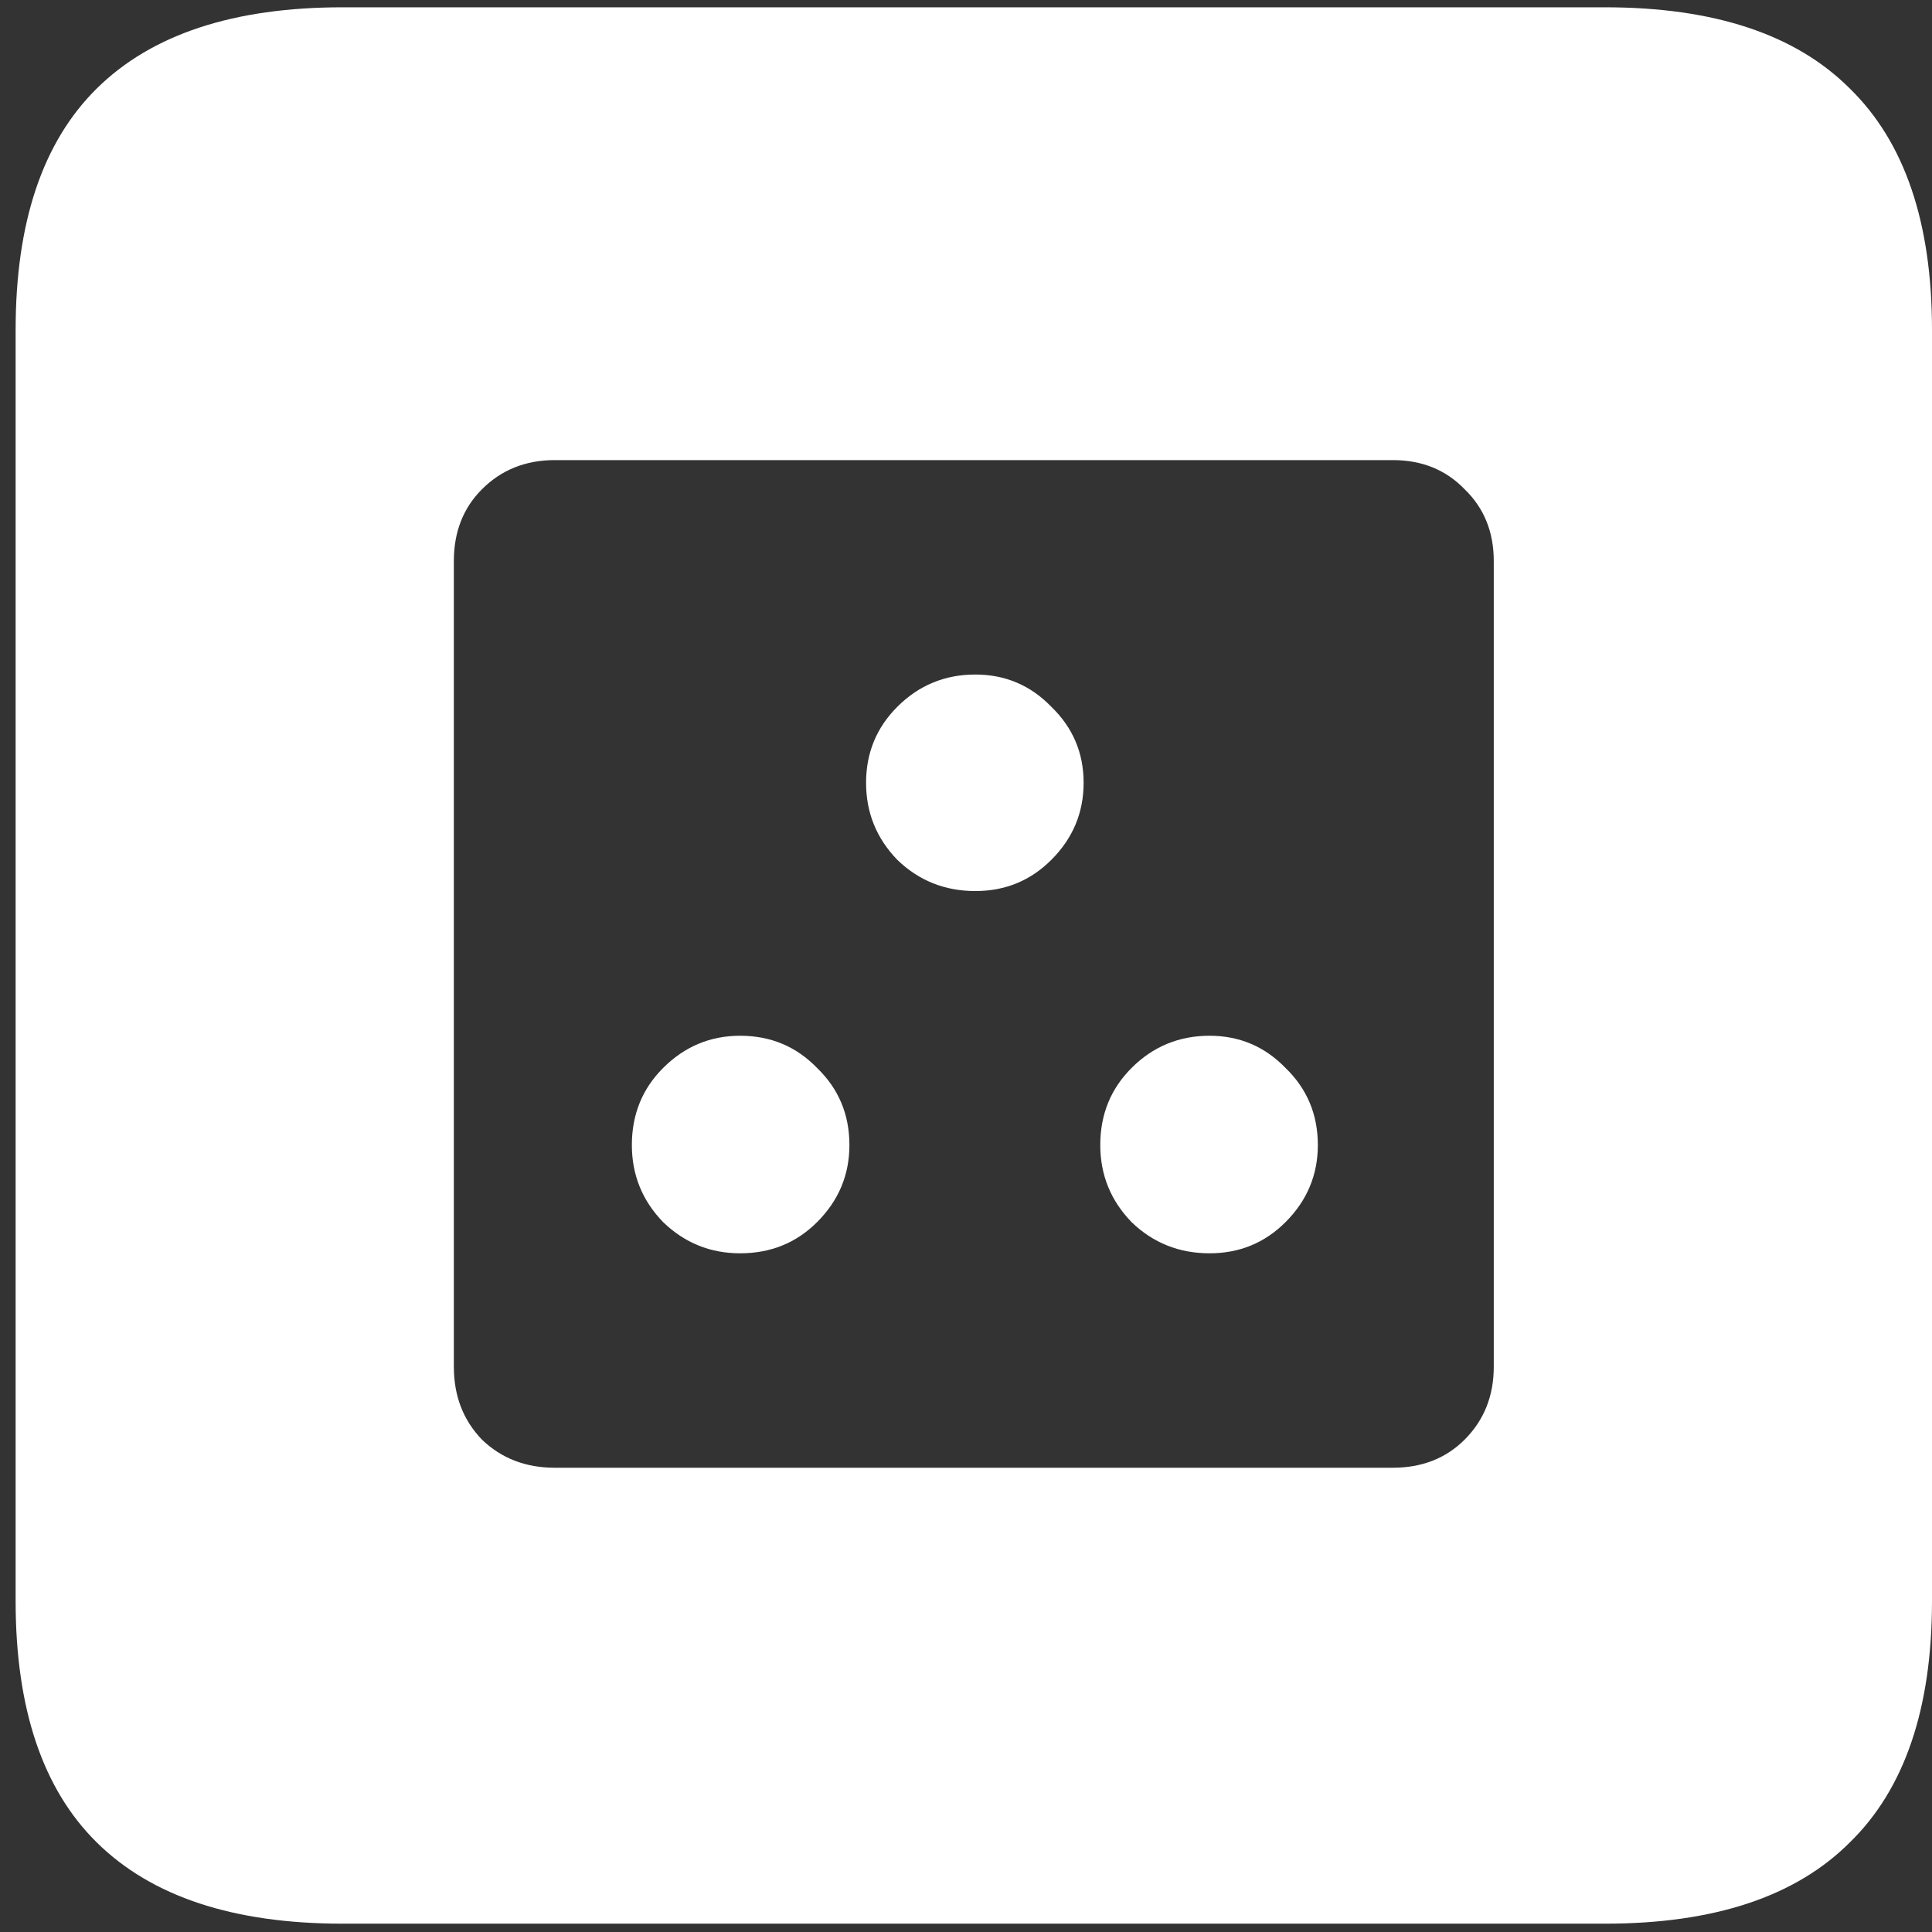 <svg width="116" height="116" viewBox="0 0 116 116" fill="none" xmlns="http://www.w3.org/2000/svg">
<rect x="0" y="0" width="116" height="116" fill="#333333" stroke="none"/>
<path d="M33.312 88.125C31.562 88.125 30.104 87.562 28.938 86.438C27.812 85.271 27.25 83.812 27.25 82.062V33.688C27.25 31.938 27.812 30.5 28.938 29.375C30.104 28.208 31.562 27.625 33.312 27.625H83.625C85.375 27.625 86.812 28.208 87.938 29.375C89.104 30.5 89.688 31.938 89.688 33.688V82.062C89.688 83.812 89.104 85.271 87.938 86.438C86.812 87.562 85.375 88.125 83.625 88.125H33.312ZM58.562 53.5C60.354 53.5 61.875 52.875 63.125 51.625C64.417 50.333 65.062 48.792 65.062 47C65.062 45.208 64.417 43.688 63.125 42.438C61.875 41.146 60.354 40.5 58.562 40.5C56.729 40.5 55.167 41.146 53.875 42.438C52.625 43.688 52 45.208 52 47C52 48.792 52.625 50.333 53.875 51.625C55.167 52.875 56.729 53.5 58.562 53.5ZM44.438 75.25C46.271 75.25 47.812 74.625 49.062 73.375C50.354 72.083 51 70.542 51 68.75C51 66.917 50.354 65.375 49.062 64.125C47.812 62.833 46.271 62.188 44.438 62.188C42.646 62.188 41.104 62.833 39.812 64.125C38.562 65.375 37.938 66.917 37.938 68.75C37.938 70.542 38.562 72.083 39.812 73.375C41.104 74.625 42.646 75.25 44.438 75.25ZM72.625 75.25C74.417 75.25 75.938 74.625 77.188 73.375C78.479 72.083 79.125 70.542 79.125 68.75C79.125 66.917 78.479 65.375 77.188 64.125C75.938 62.833 74.417 62.188 72.625 62.188C70.792 62.188 69.229 62.833 67.938 64.125C66.688 65.375 66.062 66.917 66.062 68.75C66.062 70.542 66.688 72.083 67.938 73.375C69.229 74.625 70.792 75.25 72.625 75.25ZM20.562 115.5H96.375C102.917 115.5 107.812 113.875 111.062 110.625C114.354 107.417 116 102.583 116 96.125V19.812C116 13.354 114.354 8.521 111.062 5.312C107.812 2.062 102.917 0.438 96.375 0.438H20.562C14.021 0.438 9.104 2.062 5.812 5.312C2.562 8.521 0.938 13.354 0.938 19.812V96.125C0.938 102.583 2.562 107.417 5.812 110.625C9.104 113.875 14.021 115.5 20.562 115.5Z" fill="white"/>
</svg>
